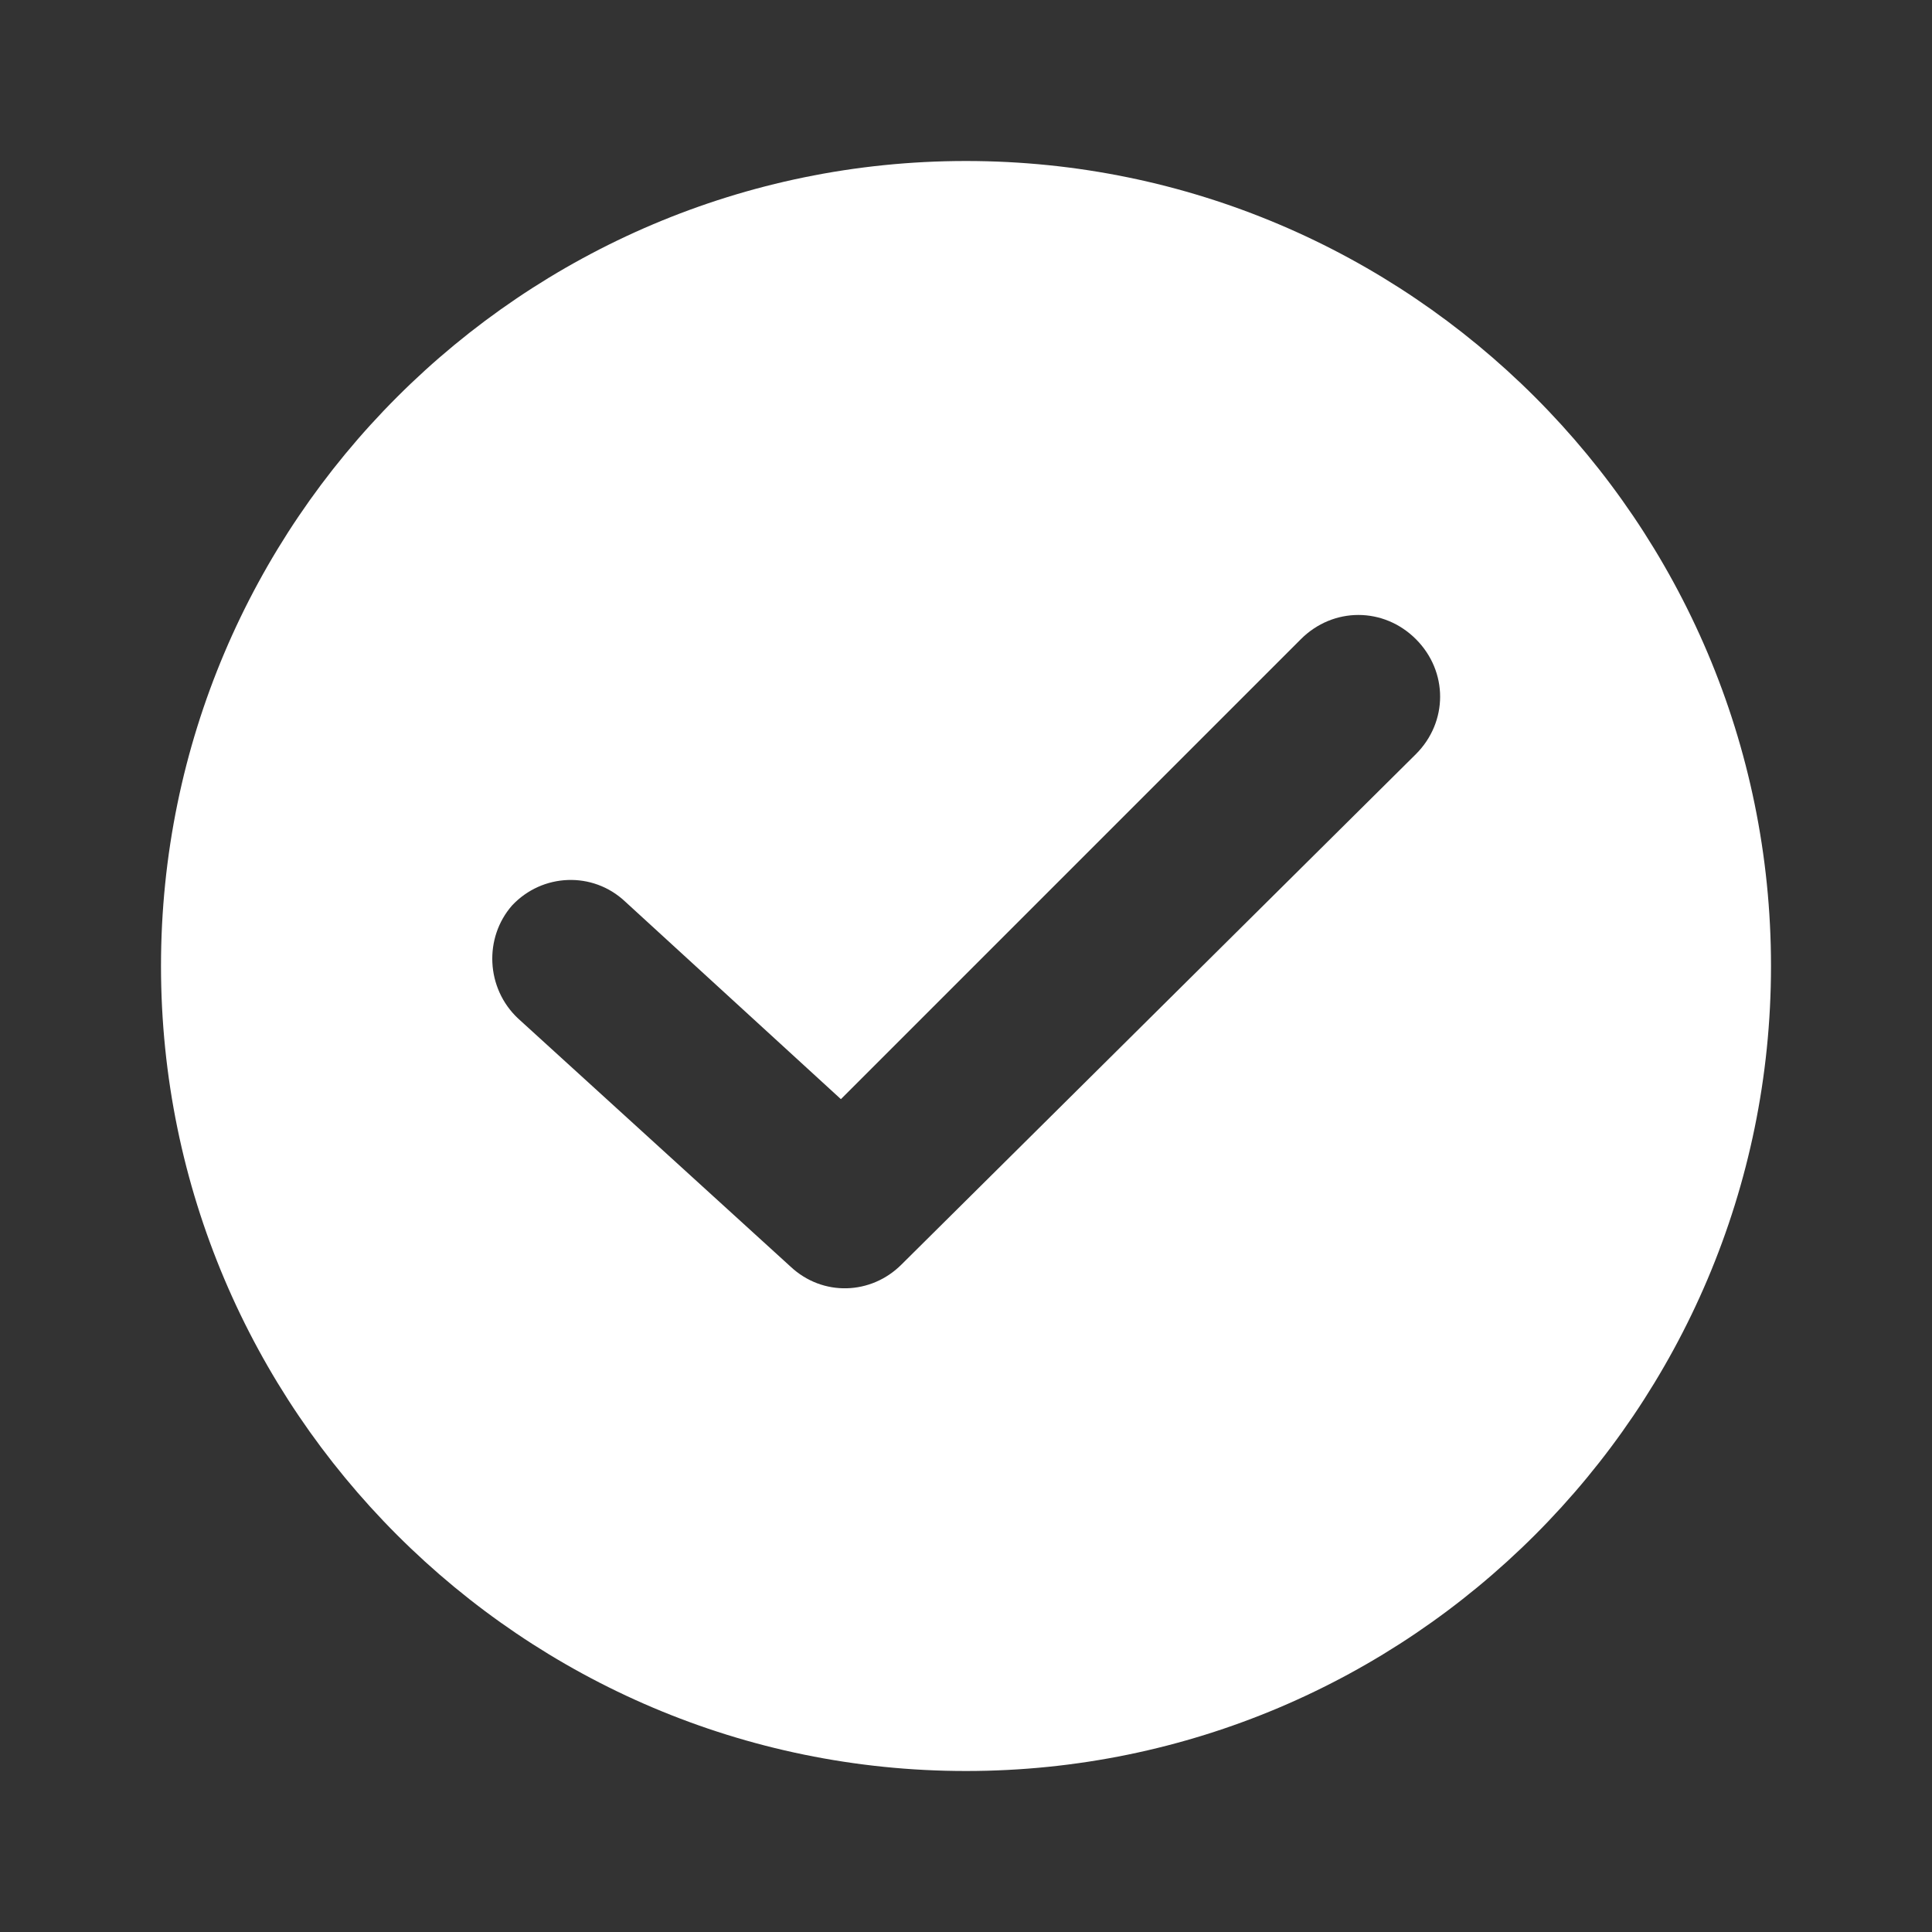 <svg width="24" height="24" viewBox="0 0 24 24" fill="none" xmlns="http://www.w3.org/2000/svg">
<rect x="0" y="0" width="24" height="24" fill="#333333" stroke="none"/>
<path d="M12 2C6.486 2 2 6.486 2 12C2 17.514 6.486 22 12 22C17.514 22 22 17.514 22 12C22 6.486 17.514 2 12 2ZM17.589 9.368L11.198 15.709C10.822 16.085 10.221 16.11 9.82 15.734L6.436 12.652C6.035 12.276 6.01 11.649 6.361 11.248C6.737 10.847 7.363 10.822 7.764 11.198L10.446 13.654L16.16 7.94C16.561 7.539 17.188 7.539 17.589 7.94C17.99 8.341 17.99 8.967 17.589 9.368Z" fill="white"/>
</svg>
